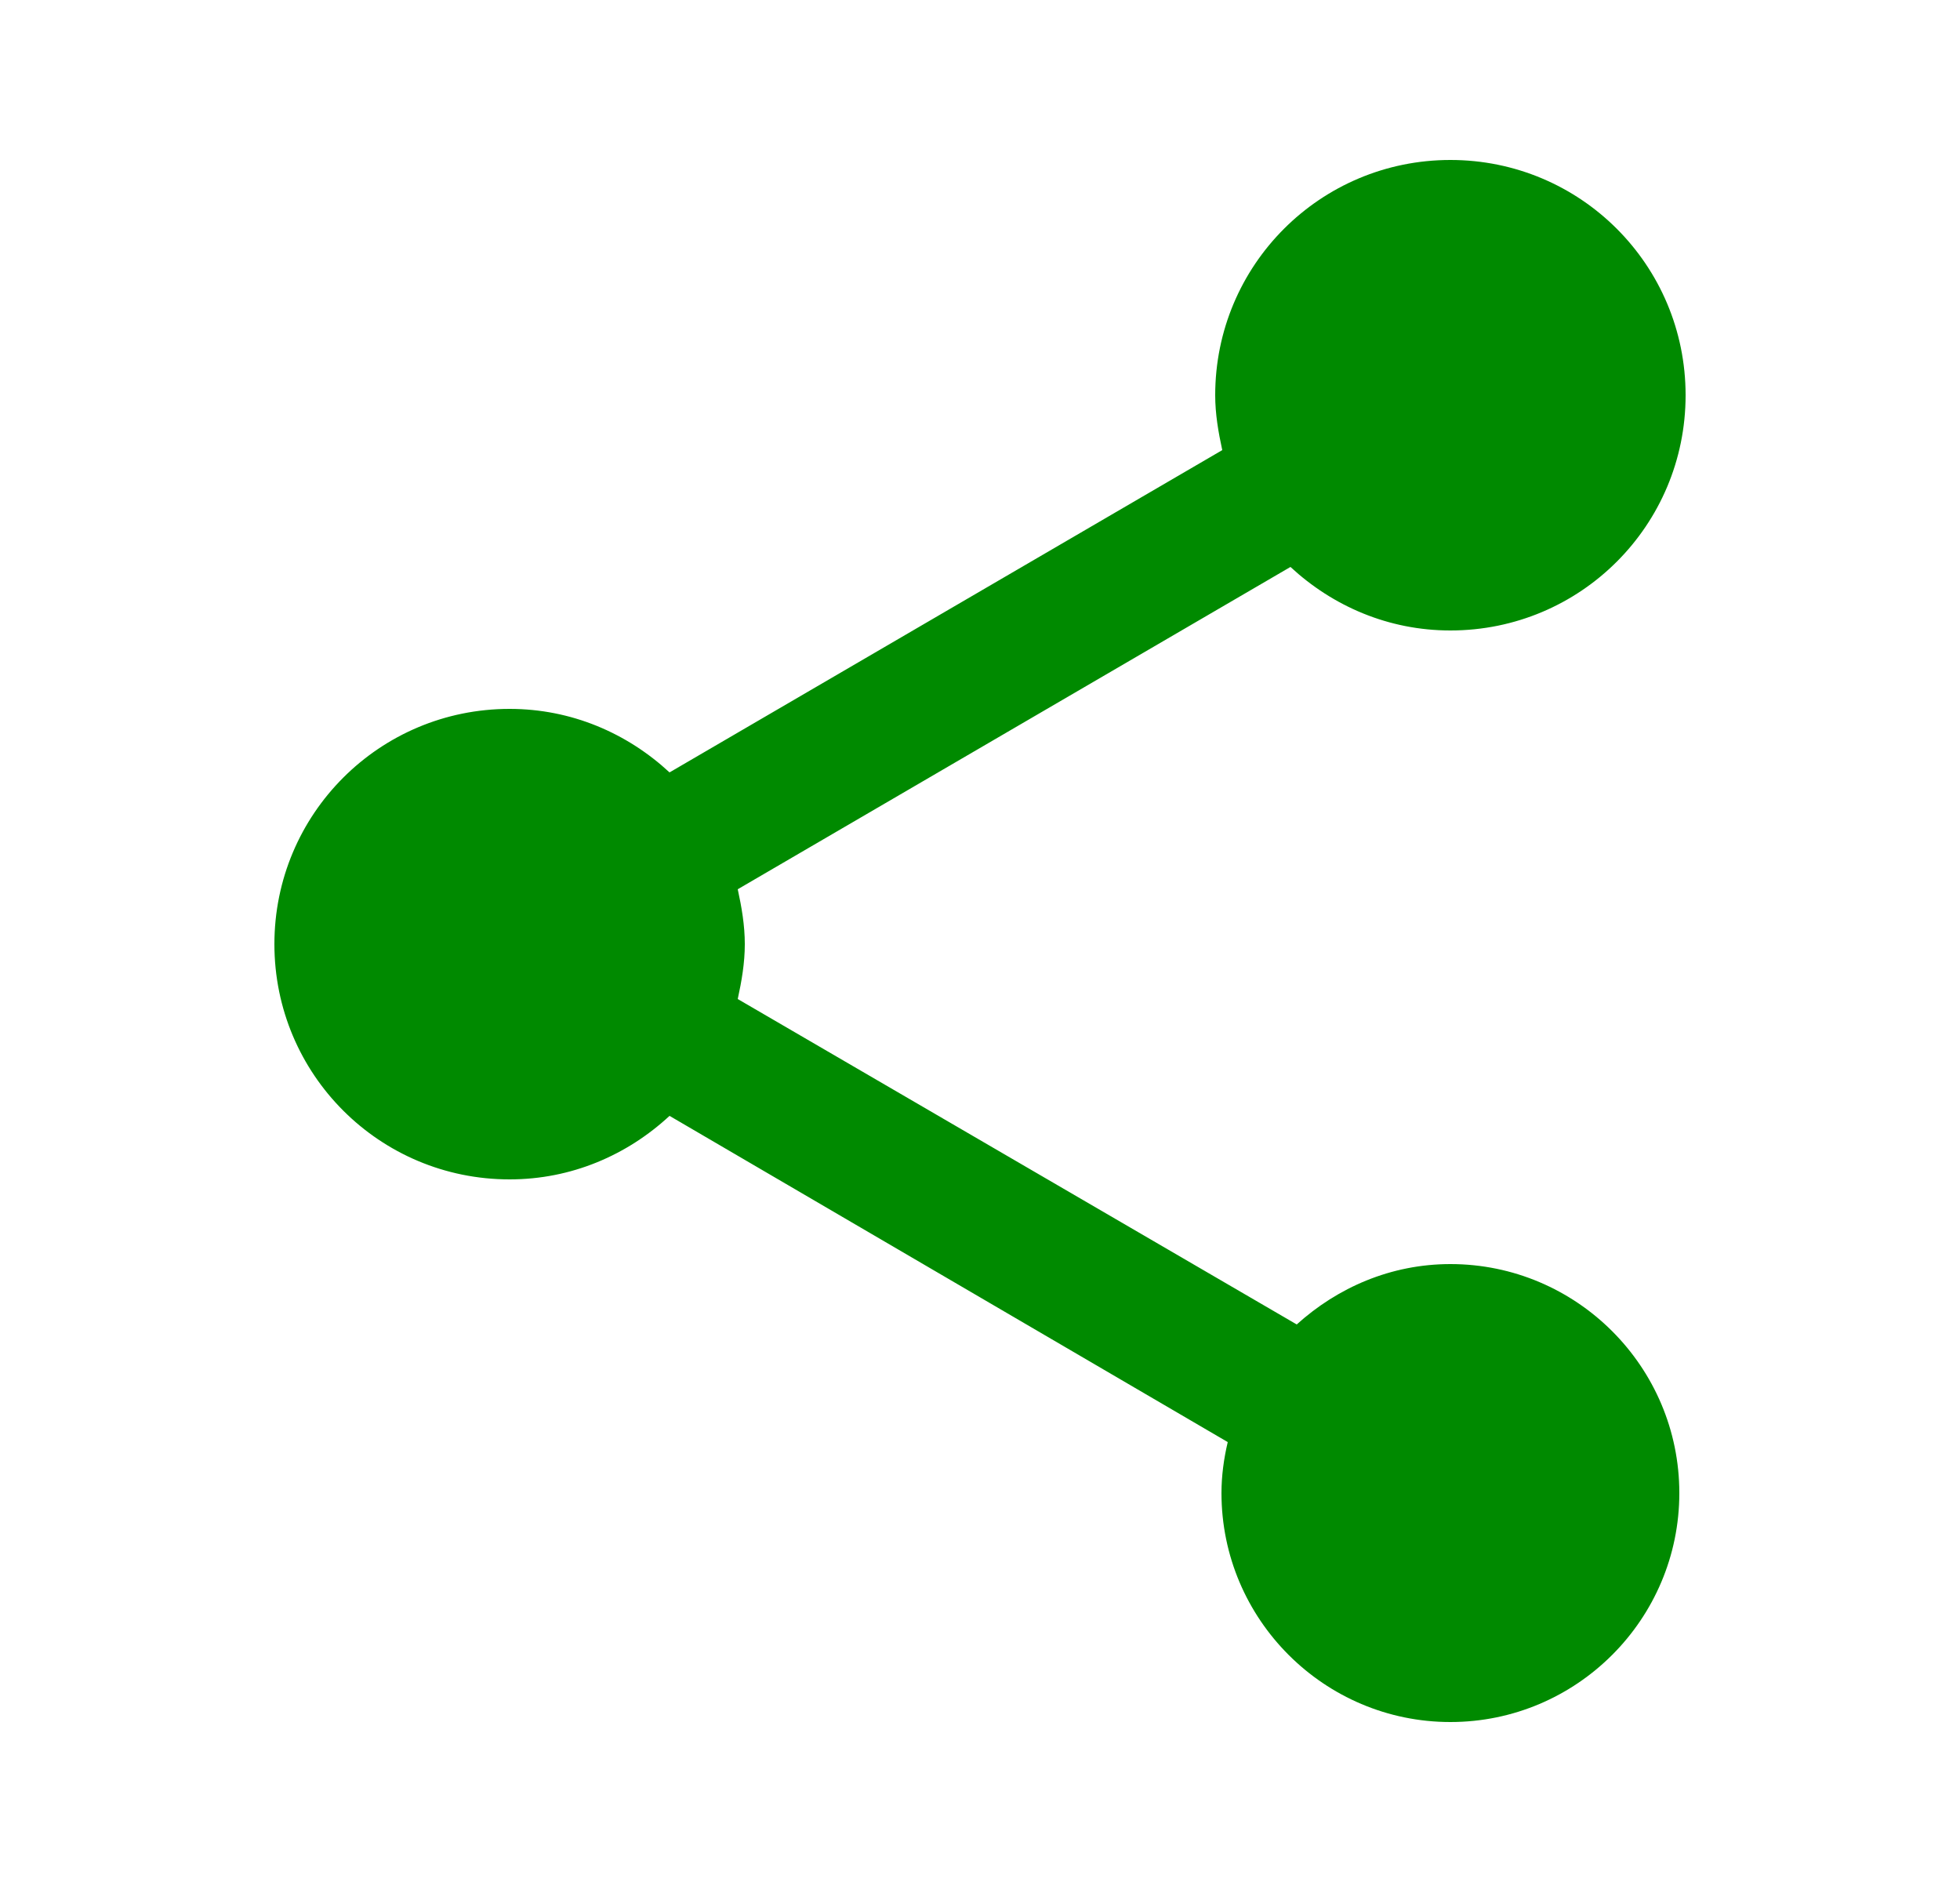<svg width="25" height="24" viewBox="0 0 25 24" fill="none" xmlns="http://www.w3.org/2000/svg">
<path fill-rule="evenodd" clip-rule="evenodd" d="M18.5 16.12C17.74 16.12 17.06 16.42 16.54 16.89L9.41 12.74C9.46 12.51 9.5 12.28 9.5 12.04C9.5 11.8 9.46 11.57 9.41 11.34L16.46 7.23C17 7.73 17.71 8.04 18.5 8.04C20.16 8.04 21.5 6.7 21.5 5.04C21.5 3.38 20.16 2.04 18.5 2.04C16.84 2.04 15.5 3.38 15.5 5.04C15.5 5.28 15.54 5.51 15.59 5.74L8.54 9.85C8 9.35 7.29 9.04 6.5 9.04C4.84 9.04 3.5 10.38 3.5 12.04C3.5 13.7 4.84 15.04 6.5 15.04C7.29 15.04 8 14.73 8.54 14.23L15.66 18.39C15.61 18.6 15.58 18.82 15.58 19.04C15.58 20.65 16.89 21.96 18.5 21.96C20.11 21.96 21.42 20.65 21.42 19.04C21.42 17.43 20.11 16.12 18.5 16.12Z" fill="#008A00"/>
</svg>
